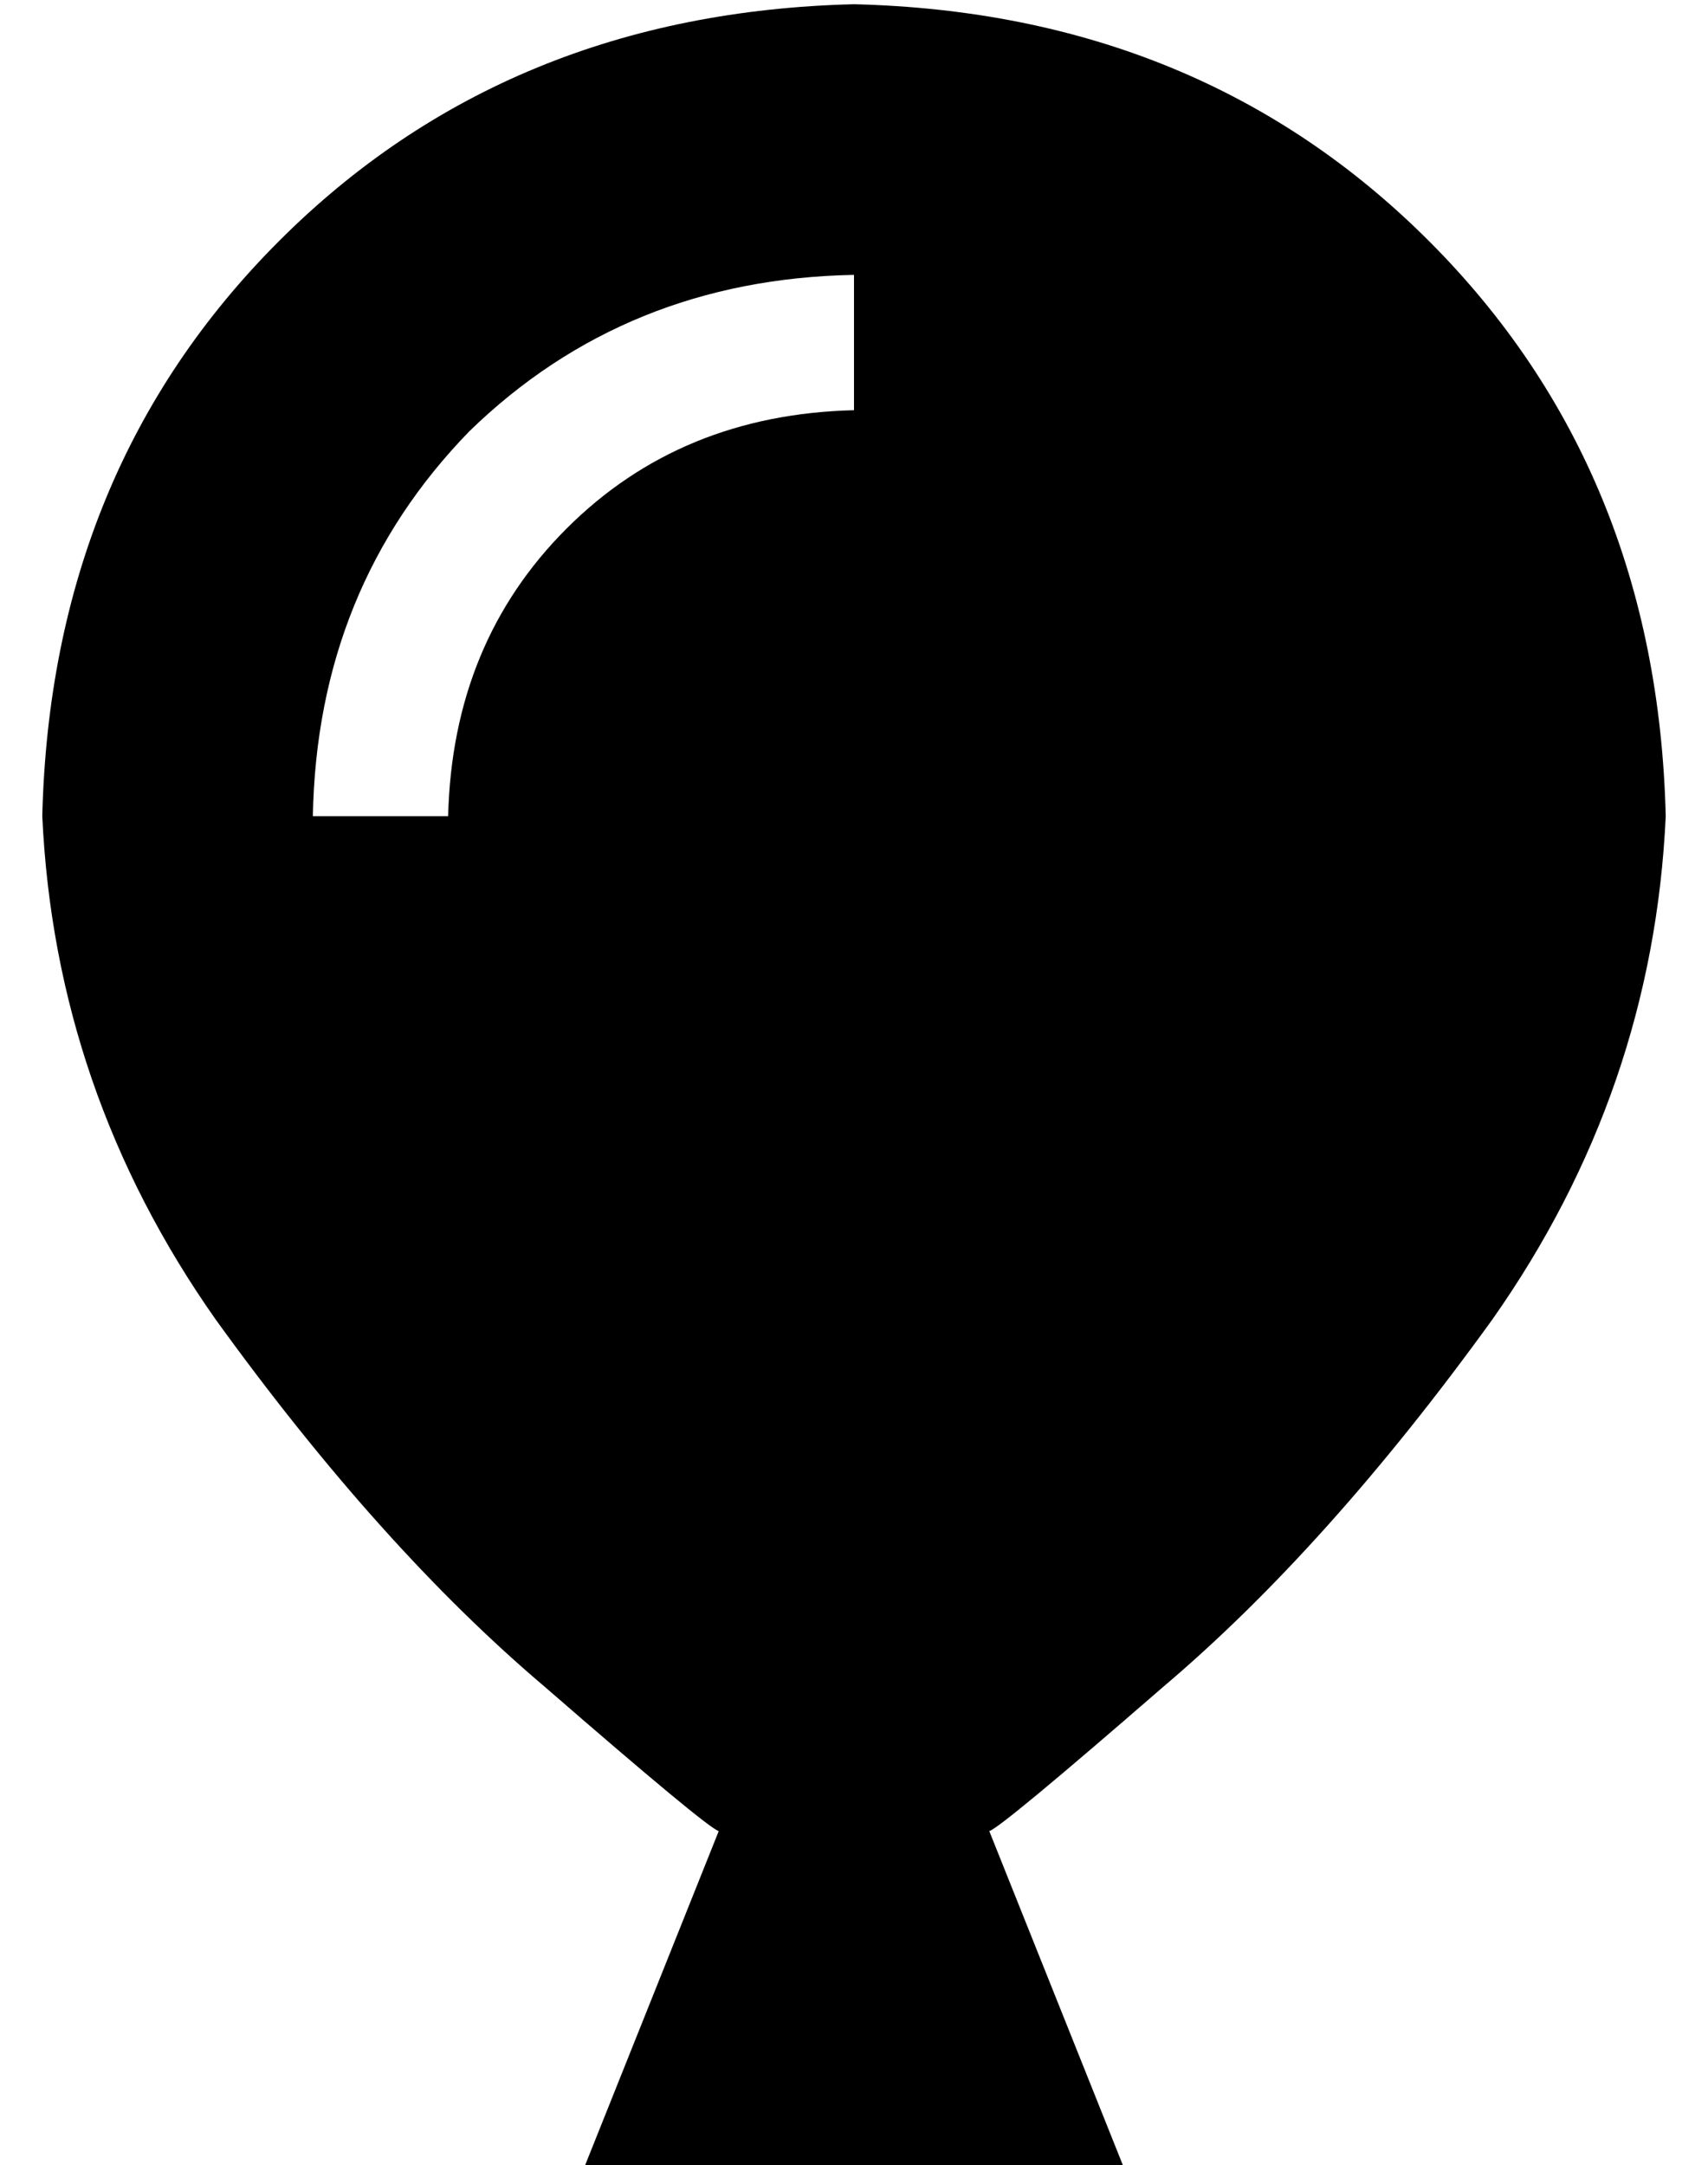 <?xml version="1.0" standalone="no"?>
<!DOCTYPE svg PUBLIC "-//W3C//DTD SVG 1.1//EN" "http://www.w3.org/Graphics/SVG/1.1/DTD/svg11.dtd" >
<svg xmlns="http://www.w3.org/2000/svg" xmlns:xlink="http://www.w3.org/1999/xlink" version="1.1" viewBox="-10 -40 404 512">
   <path fill="currentColor"
d="M0 153q2 -82 56 -136v0v0q54 -54 136 -56q82 2 136 56t56 136q-3 65 -41 119q-39 54 -78 87q-38 33 -41 34l32 80v0h-128v0l32 -80v0q-3 -1 -41 -34q-39 -33 -78 -87q-38 -54 -41 -119v0zM96 153q1 -41 28 -68v0v0q27 -27 68 -28v-32v0q-54 1 -91 37q-36 37 -37 91h32v0z
" />
</svg>
